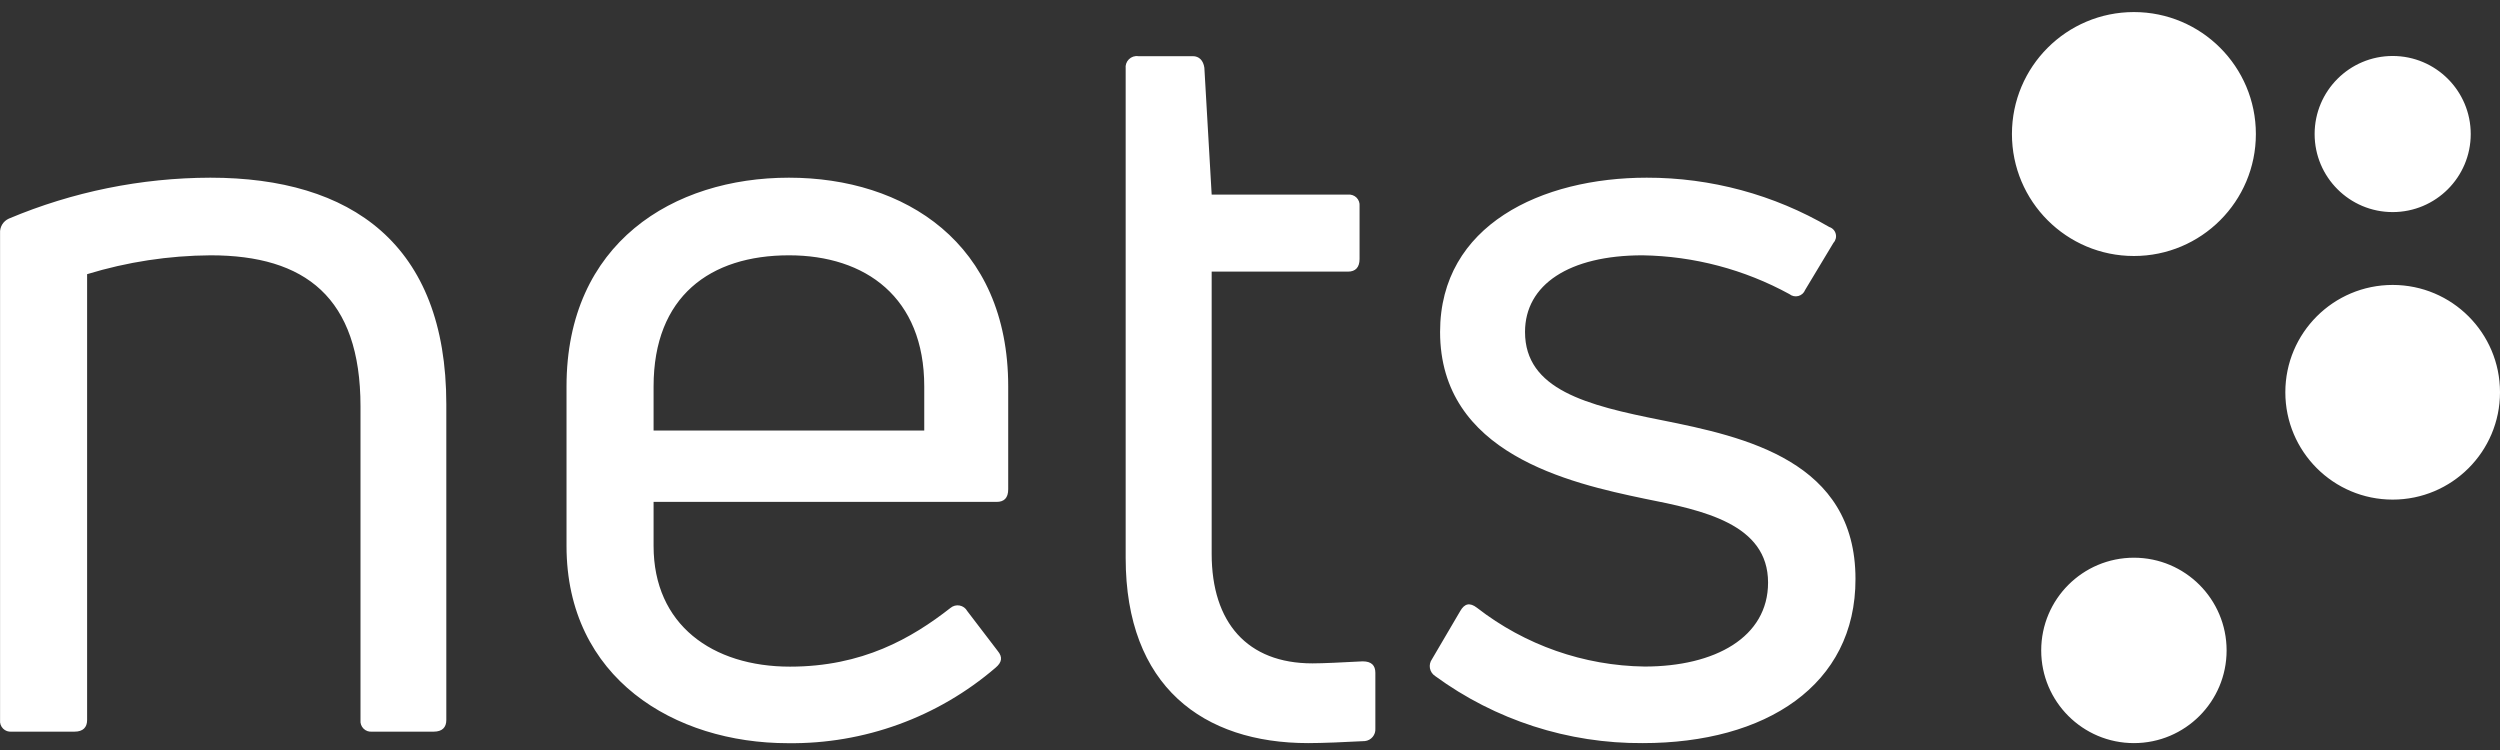 <svg width="120" height="36" viewBox="0 0 120 36" fill="none" xmlns="http://www.w3.org/2000/svg">
<rect x="0" y="0" width="120" height="36" fill="#333333" stroke="none"/>
<path fill-rule="evenodd" clip-rule="evenodd" d="M96.573 6.434C96.573 3.2 99.194 0.579 102.428 0.579C105.661 0.579 108.282 3.2 108.282 6.434C108.282 9.667 105.661 12.288 102.428 12.288C99.194 12.288 96.573 9.667 96.573 6.434ZM62.994 31.842C63.522 31.842 64.414 31.796 65.279 31.751L65.411 31.745C65.835 31.745 66.017 31.944 66.017 32.295V34.966C66.041 35.271 65.818 35.54 65.513 35.572C64.607 35.622 63.447 35.669 62.791 35.669C57.758 35.669 54.032 32.951 54.032 26.779V3.293C54.011 3.128 54.068 2.963 54.186 2.846C54.303 2.729 54.469 2.673 54.634 2.696H57.254C57.555 2.696 57.758 2.899 57.809 3.25L58.16 9.342H64.704C64.855 9.326 65.005 9.379 65.113 9.485C65.22 9.592 65.274 9.742 65.259 9.892V12.432C65.259 12.835 65.061 13.038 64.704 13.038H58.16V26.584C58.16 29.882 59.87 31.842 62.994 31.842ZM0.148 34.974C0.255 35.082 0.406 35.135 0.557 35.119H3.58C3.982 35.119 4.181 34.915 4.181 34.564L4.181 13.16C6.102 12.573 8.099 12.268 10.108 12.255C14.637 12.255 17.304 14.27 17.304 19.506V34.564C17.288 34.715 17.341 34.866 17.449 34.974C17.557 35.082 17.707 35.135 17.859 35.119H20.822C21.224 35.119 21.423 34.915 21.423 34.564V19.404C21.423 11.7 16.843 8.529 10.095 8.529C6.774 8.537 3.487 9.204 0.426 10.493C0.151 10.616 -0.018 10.896 0.003 11.196V34.564C-0.013 34.715 0.04 34.866 0.148 34.974ZM47.839 24.091C48.191 24.091 48.394 23.909 48.394 23.485V18.549C48.394 11.653 43.411 8.529 37.87 8.529C32.328 8.529 27.193 11.653 27.193 18.549V26.207C27.193 32.553 32.379 35.673 37.819 35.673C41.472 35.719 45.017 34.431 47.788 32.049C48.089 31.795 48.14 31.546 47.89 31.245L46.429 29.332C46.353 29.192 46.219 29.095 46.063 29.065C45.908 29.035 45.747 29.077 45.625 29.179C43.758 30.64 41.392 31.999 37.92 31.999C34.191 31.999 31.372 29.984 31.372 26.207V24.091H47.839ZM31.372 18.549C31.372 14.219 34.094 12.255 37.87 12.255C41.544 12.255 44.364 14.27 44.364 18.549V20.666H31.372V18.549ZM68.883 32.447C71.775 34.564 75.272 35.694 78.856 35.669C84.745 35.669 89.075 32.9 89.063 27.787C89.063 22.131 83.776 20.971 79.749 20.166C76.164 19.455 73.201 18.702 73.201 15.933C73.201 13.664 75.317 12.255 78.844 12.255C81.31 12.294 83.729 12.934 85.892 14.117C86.012 14.214 86.17 14.248 86.32 14.209C86.469 14.17 86.59 14.062 86.646 13.918L88.008 11.653C88.116 11.536 88.156 11.372 88.114 11.219C88.074 11.066 87.957 10.944 87.805 10.896C85.147 9.342 82.122 8.525 79.043 8.529C74.009 8.529 69.124 10.794 69.124 15.933C69.124 21.771 75.317 23.181 78.941 23.938C81.748 24.493 84.867 25.145 84.867 27.964C84.867 30.585 82.328 31.994 78.941 31.994C76.025 31.955 73.201 30.965 70.898 29.175C70.546 28.904 70.297 28.972 70.093 29.327L68.734 31.643C68.645 31.768 68.609 31.925 68.637 32.077C68.665 32.228 68.754 32.362 68.883 32.447ZM114.848 2.687C112.779 2.687 111.102 4.365 111.102 6.434C111.102 8.503 112.779 10.18 114.848 10.18C116.917 10.18 118.595 8.503 118.595 6.434C118.595 4.365 116.917 2.687 114.848 2.687ZM109.696 18.829C109.696 15.983 112.003 13.677 114.848 13.677C117.694 13.677 120 15.983 120 18.829C120 21.674 117.694 23.981 114.848 23.981C112.003 23.981 109.696 21.674 109.696 18.829ZM102.428 26.77C99.971 26.77 97.978 28.762 97.978 31.22C97.978 33.677 99.971 35.669 102.428 35.669C104.885 35.669 106.877 33.677 106.877 31.22C106.877 28.762 104.885 26.77 102.428 26.77Z" fill="white"/>
</svg>
